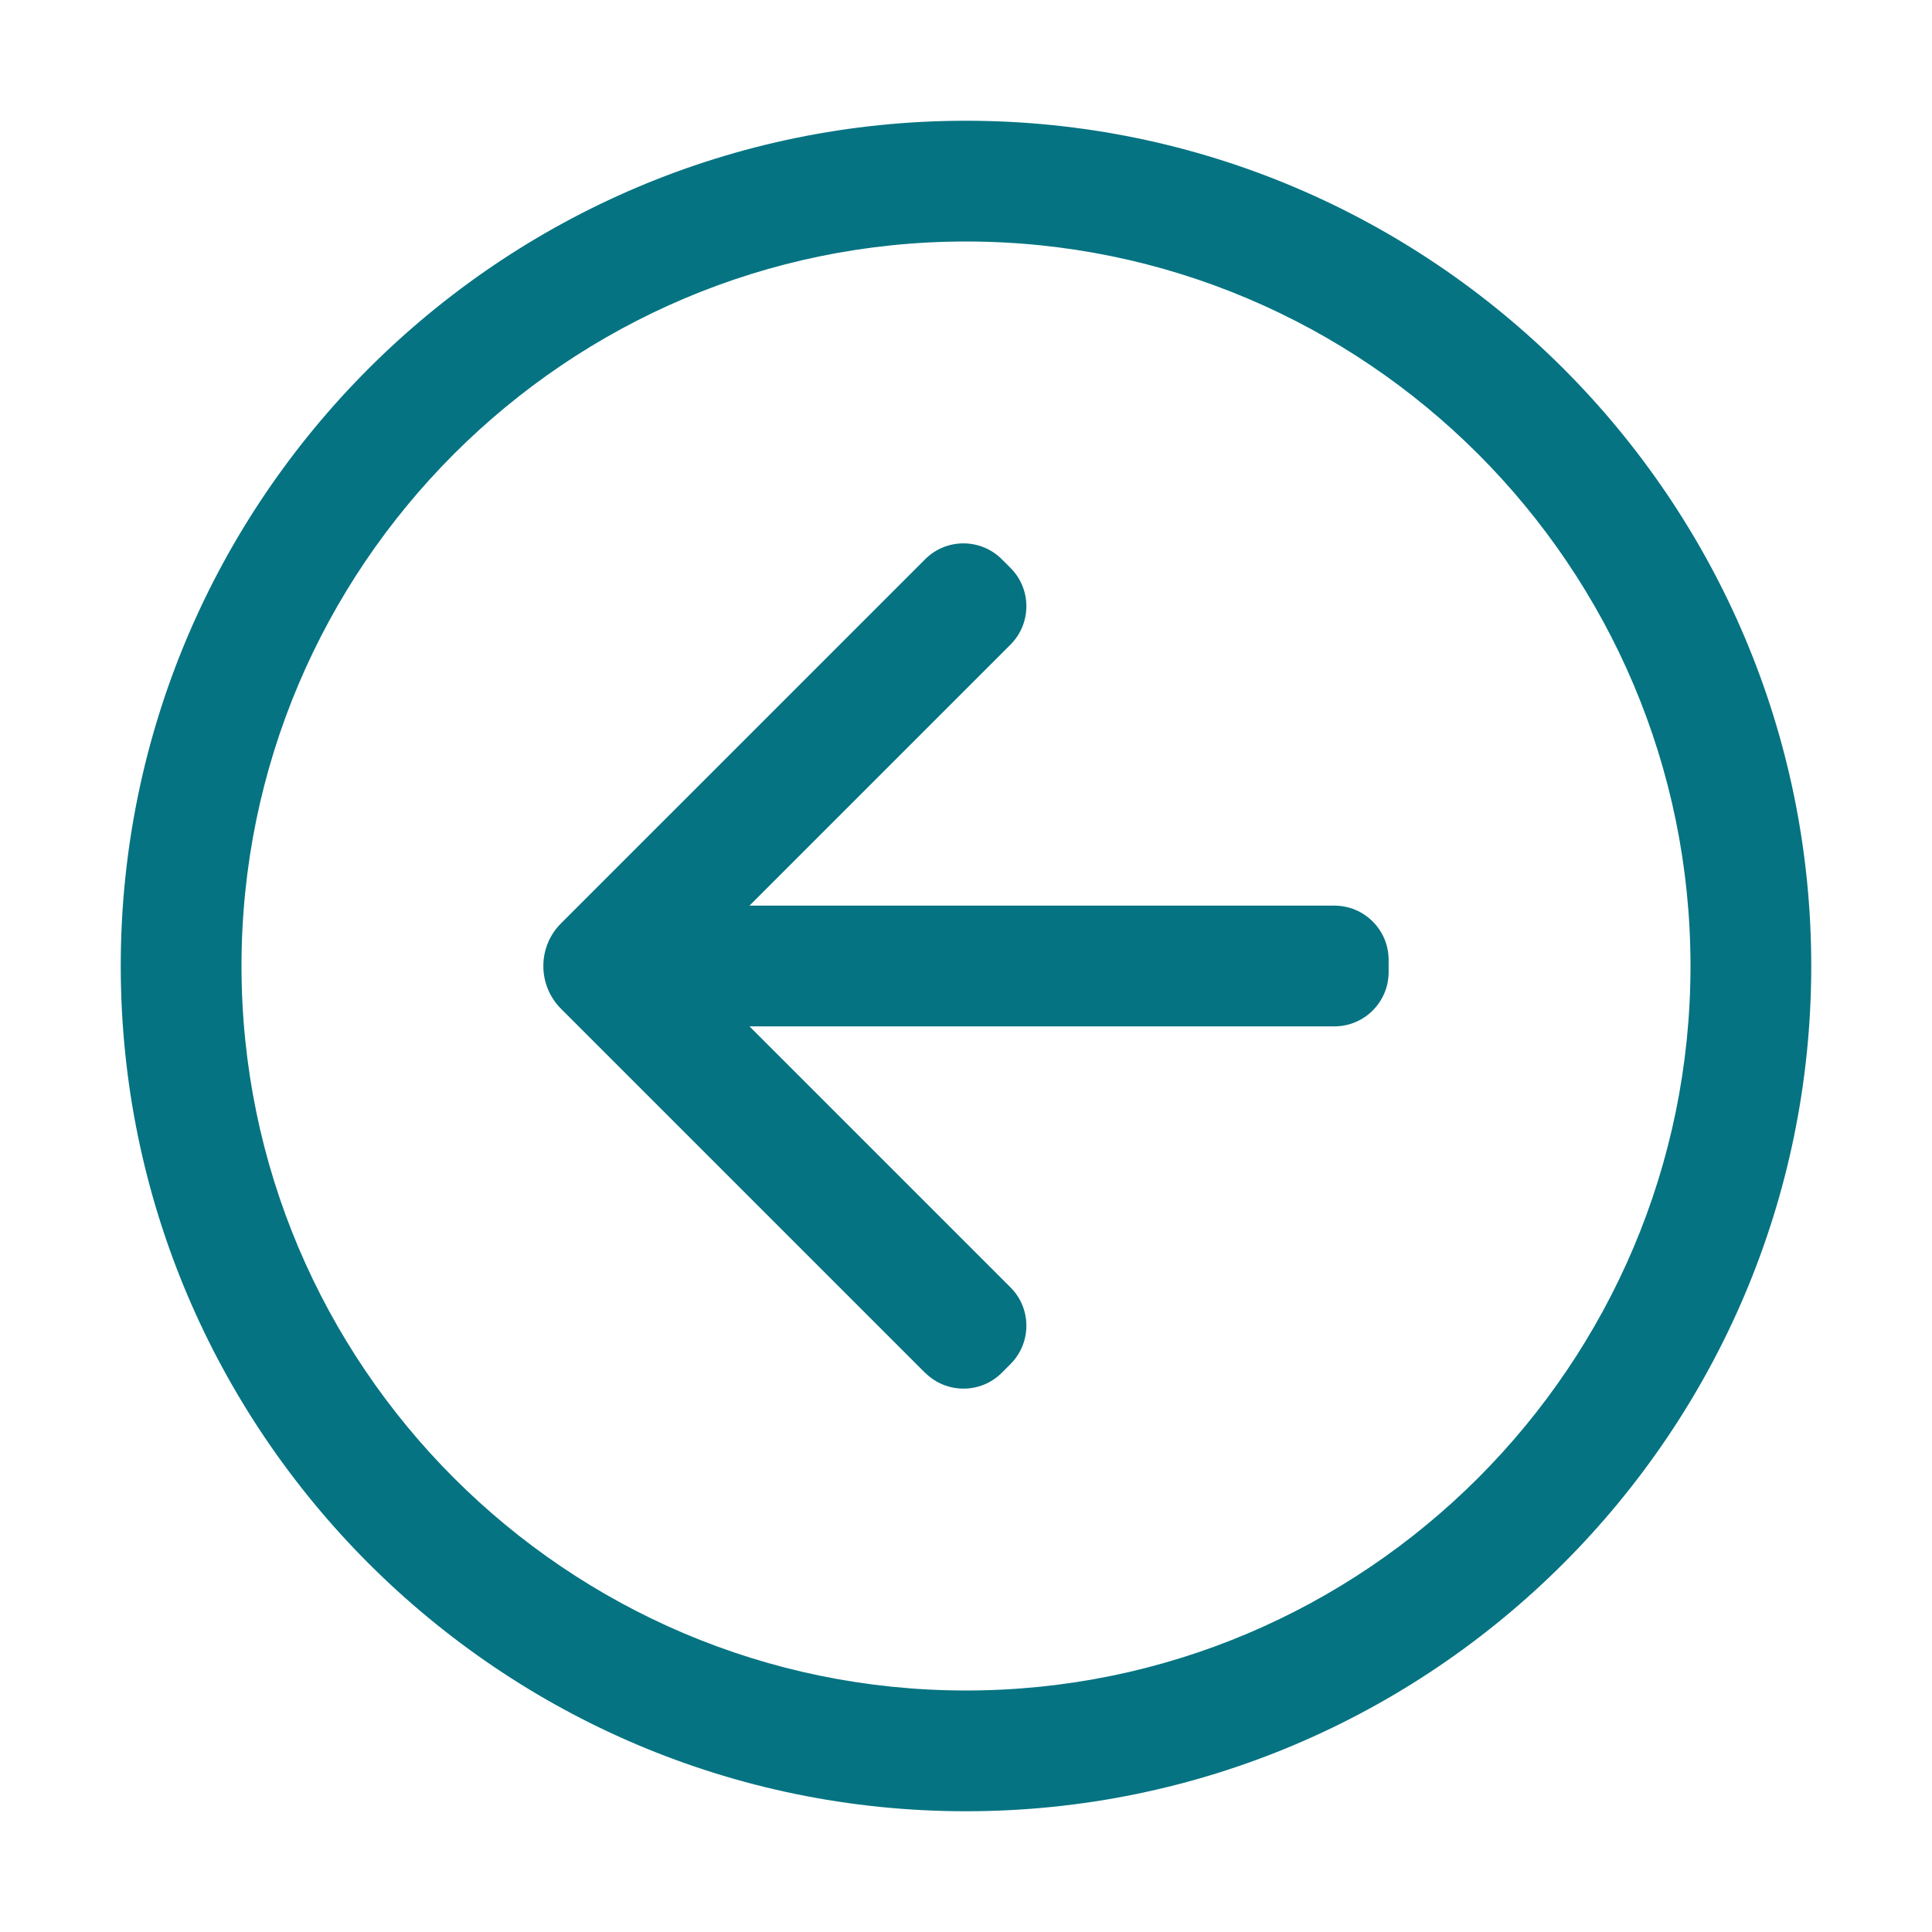 <svg width="28" height="28" viewBox="0 0 28 28" fill="none" xmlns="http://www.w3.org/2000/svg">
<path d="M14 26.25C20.755 26.25 26.25 20.755 26.25 14C26.25 7.245 20.755 1.75 14 1.75C7.245 1.75 1.75 7.245 1.75 14C1.75 20.755 7.245 26.25 14 26.25ZM14 3.5C19.789 3.5 24.5 8.211 24.5 14C24.5 19.789 19.789 24.5 14 24.5C8.211 24.5 3.5 19.789 3.5 14C3.5 8.211 8.211 3.5 14 3.5Z" fill="#057382"/>
<path d="M13.407 19.894C13.715 20.202 14.214 20.202 14.52 19.894L14.644 19.77C14.952 19.462 14.952 18.963 14.644 18.657L10.862 14.875H19.338C19.773 14.875 20.125 14.523 20.125 14.088V13.912C20.125 13.477 19.773 13.125 19.338 13.125H10.862L14.644 9.343C14.952 9.035 14.952 8.537 14.644 8.23L14.52 8.106C14.212 7.798 13.713 7.798 13.407 8.106L8.131 13.382C7.789 13.723 7.789 14.278 8.131 14.62L13.407 19.896V19.894Z" fill="#057382"/>
</svg>
